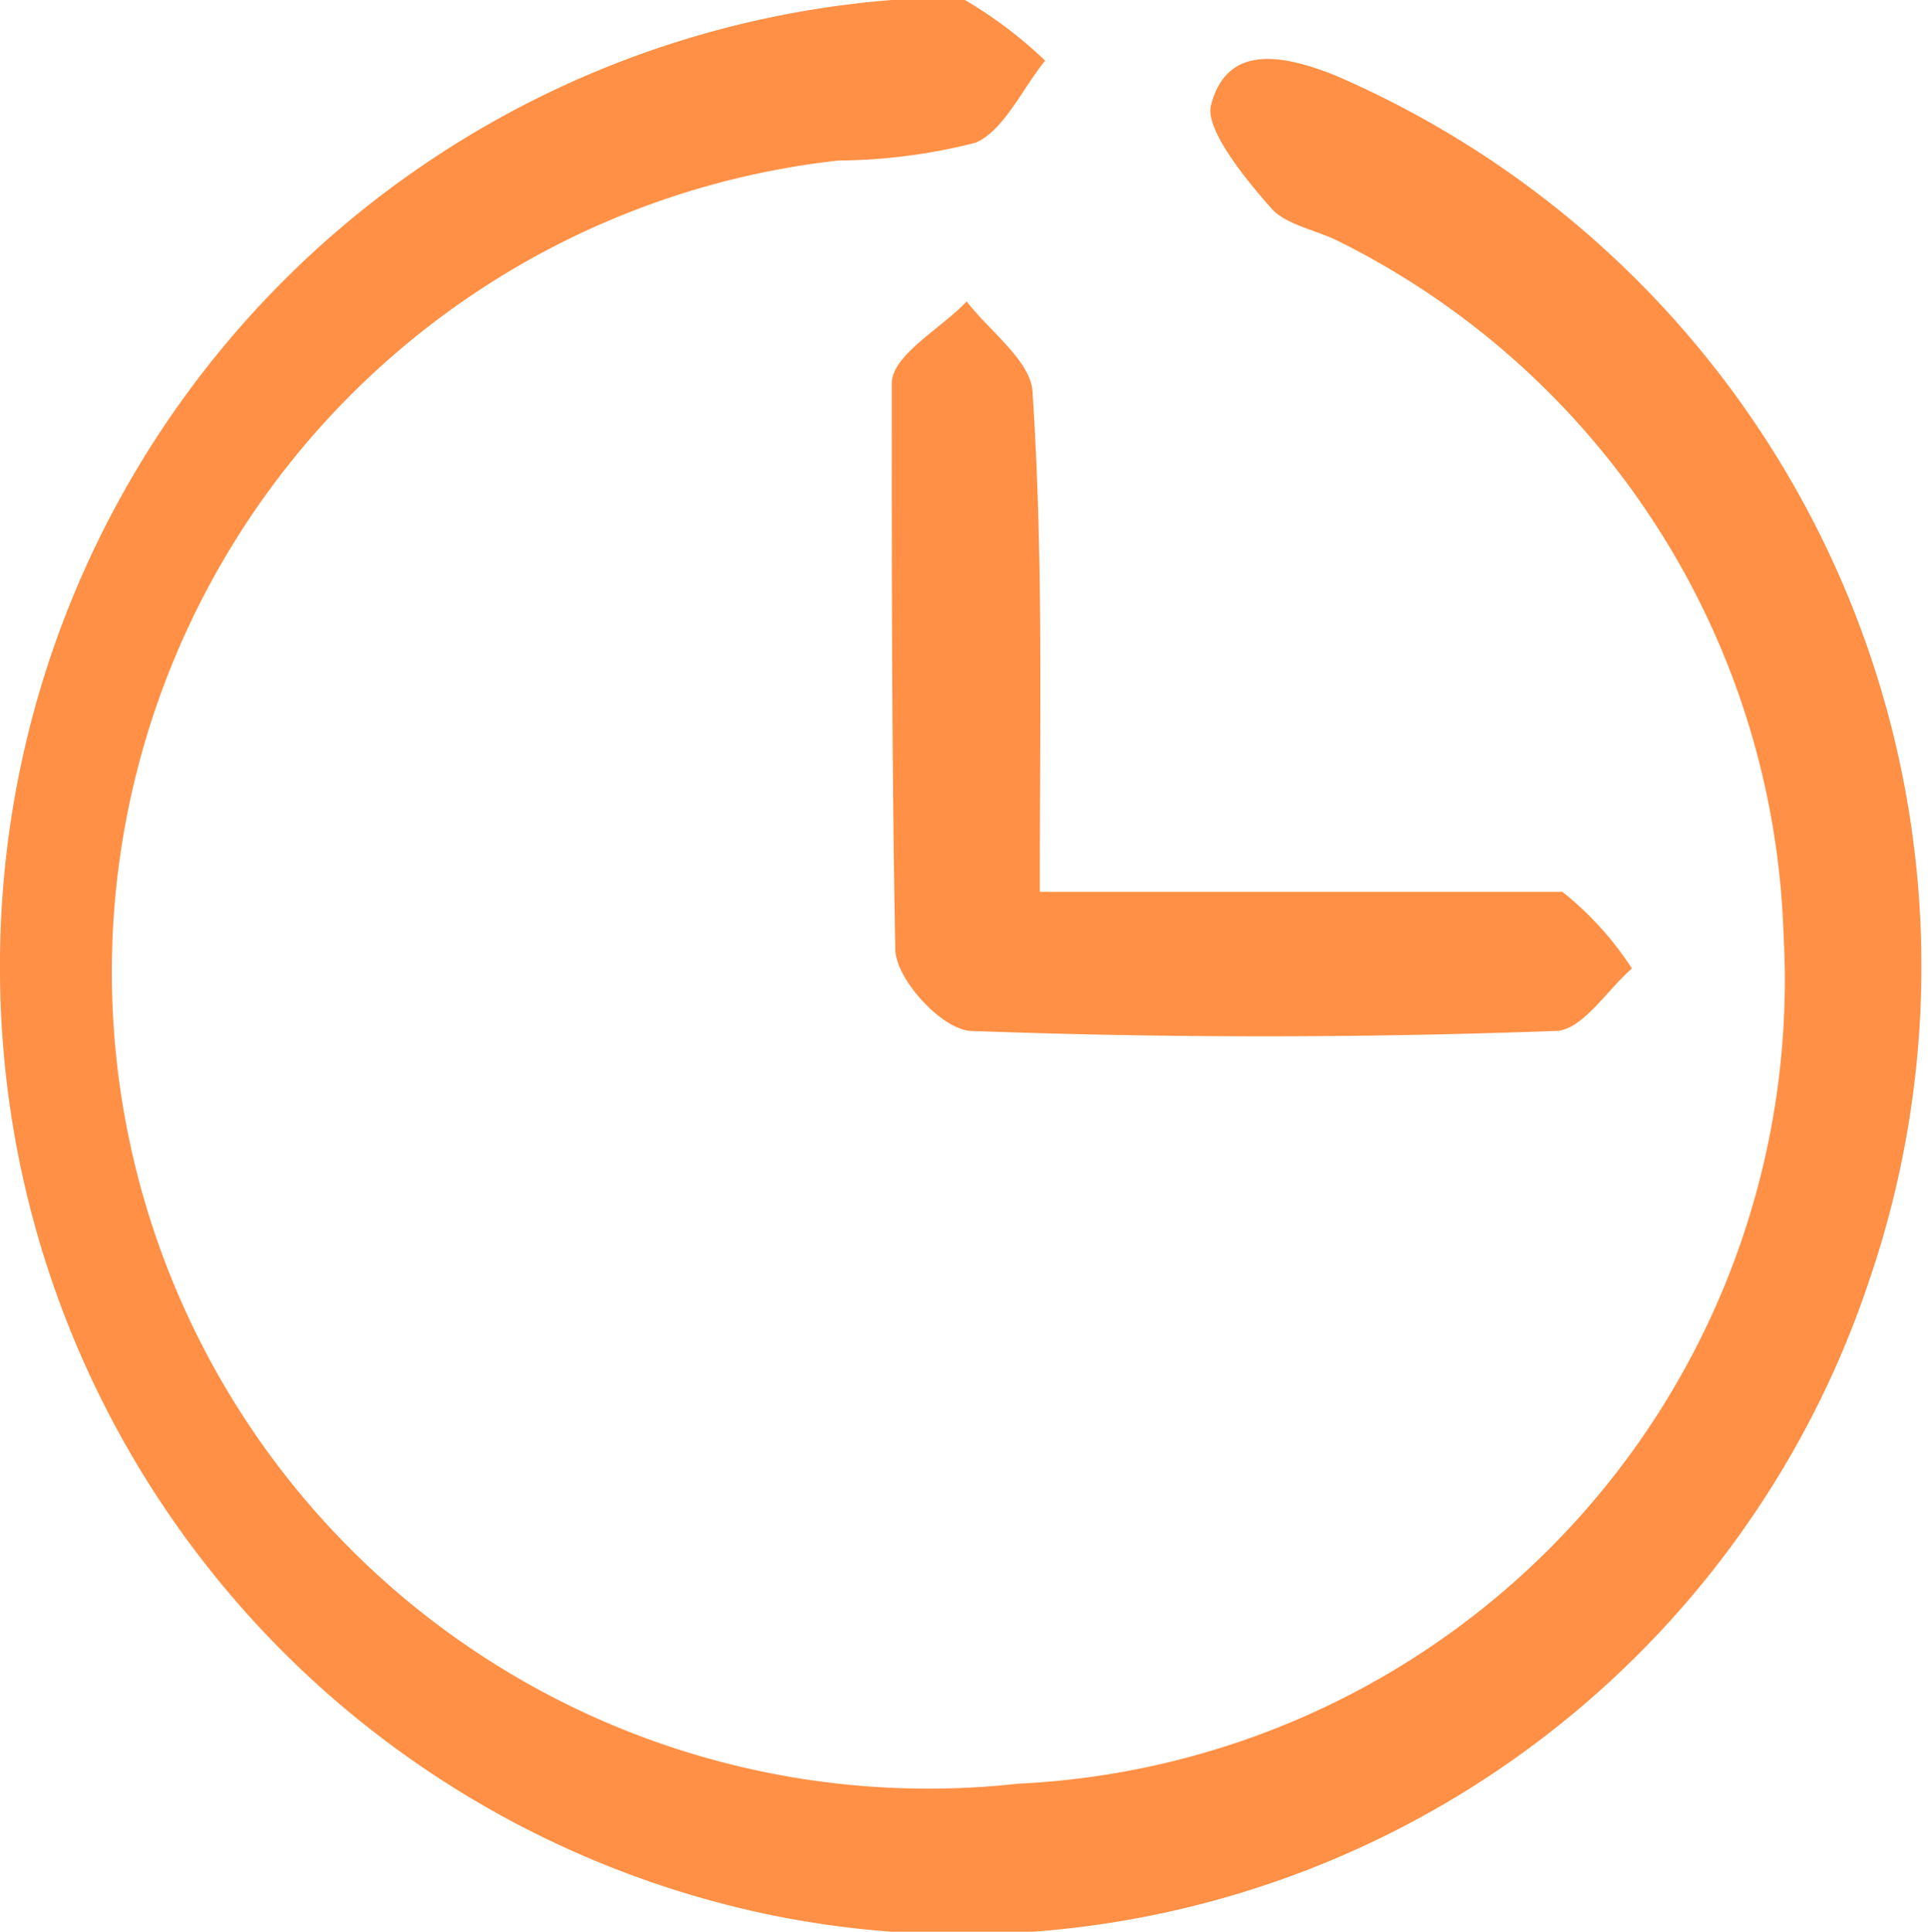 <svg xmlns="http://www.w3.org/2000/svg" viewBox="0 0 10.81 10.83"><defs><style>.cls-1{fill:#ff9045;}</style></defs><g id="Capa_2" data-name="Capa 2"><g id="Layer_1" data-name="Layer 1"><g id="UiPTy6.tif"><path class="cls-1" d="M0,5.45A5.43,5.43,0,0,1,5,0a1,1,0,0,1,.41,0,2.42,2.42,0,0,1,.45.34c-.13.16-.23.39-.39.46a3.18,3.18,0,0,1-.77.1A4.57,4.57,0,0,0,5.71,10,4.51,4.51,0,0,0,10,5.24,4.5,4.5,0,0,0,7.5,1.35c-.12-.06-.29-.09-.37-.18S6.75.74,6.79.59c.09-.35.41-.28.69-.17a5.44,5.44,0,0,1,3,6.76,5.36,5.36,0,0,1-6.14,3.56A5.42,5.42,0,0,1,0,5.45Z"/><path class="cls-1" d="M5.83,5H8.36c.14,0,.31,0,.4,0a1.79,1.79,0,0,1,.39.43c-.14.12-.28.35-.43.35q-1.64.06-3.27,0c-.16,0-.42-.28-.43-.45C5,4.3,5,3.22,5,2.15c0-.16.28-.31.42-.46.13.17.37.34.37.52C5.85,3.13,5.83,4,5.83,5Z"/></g></g></g></svg>